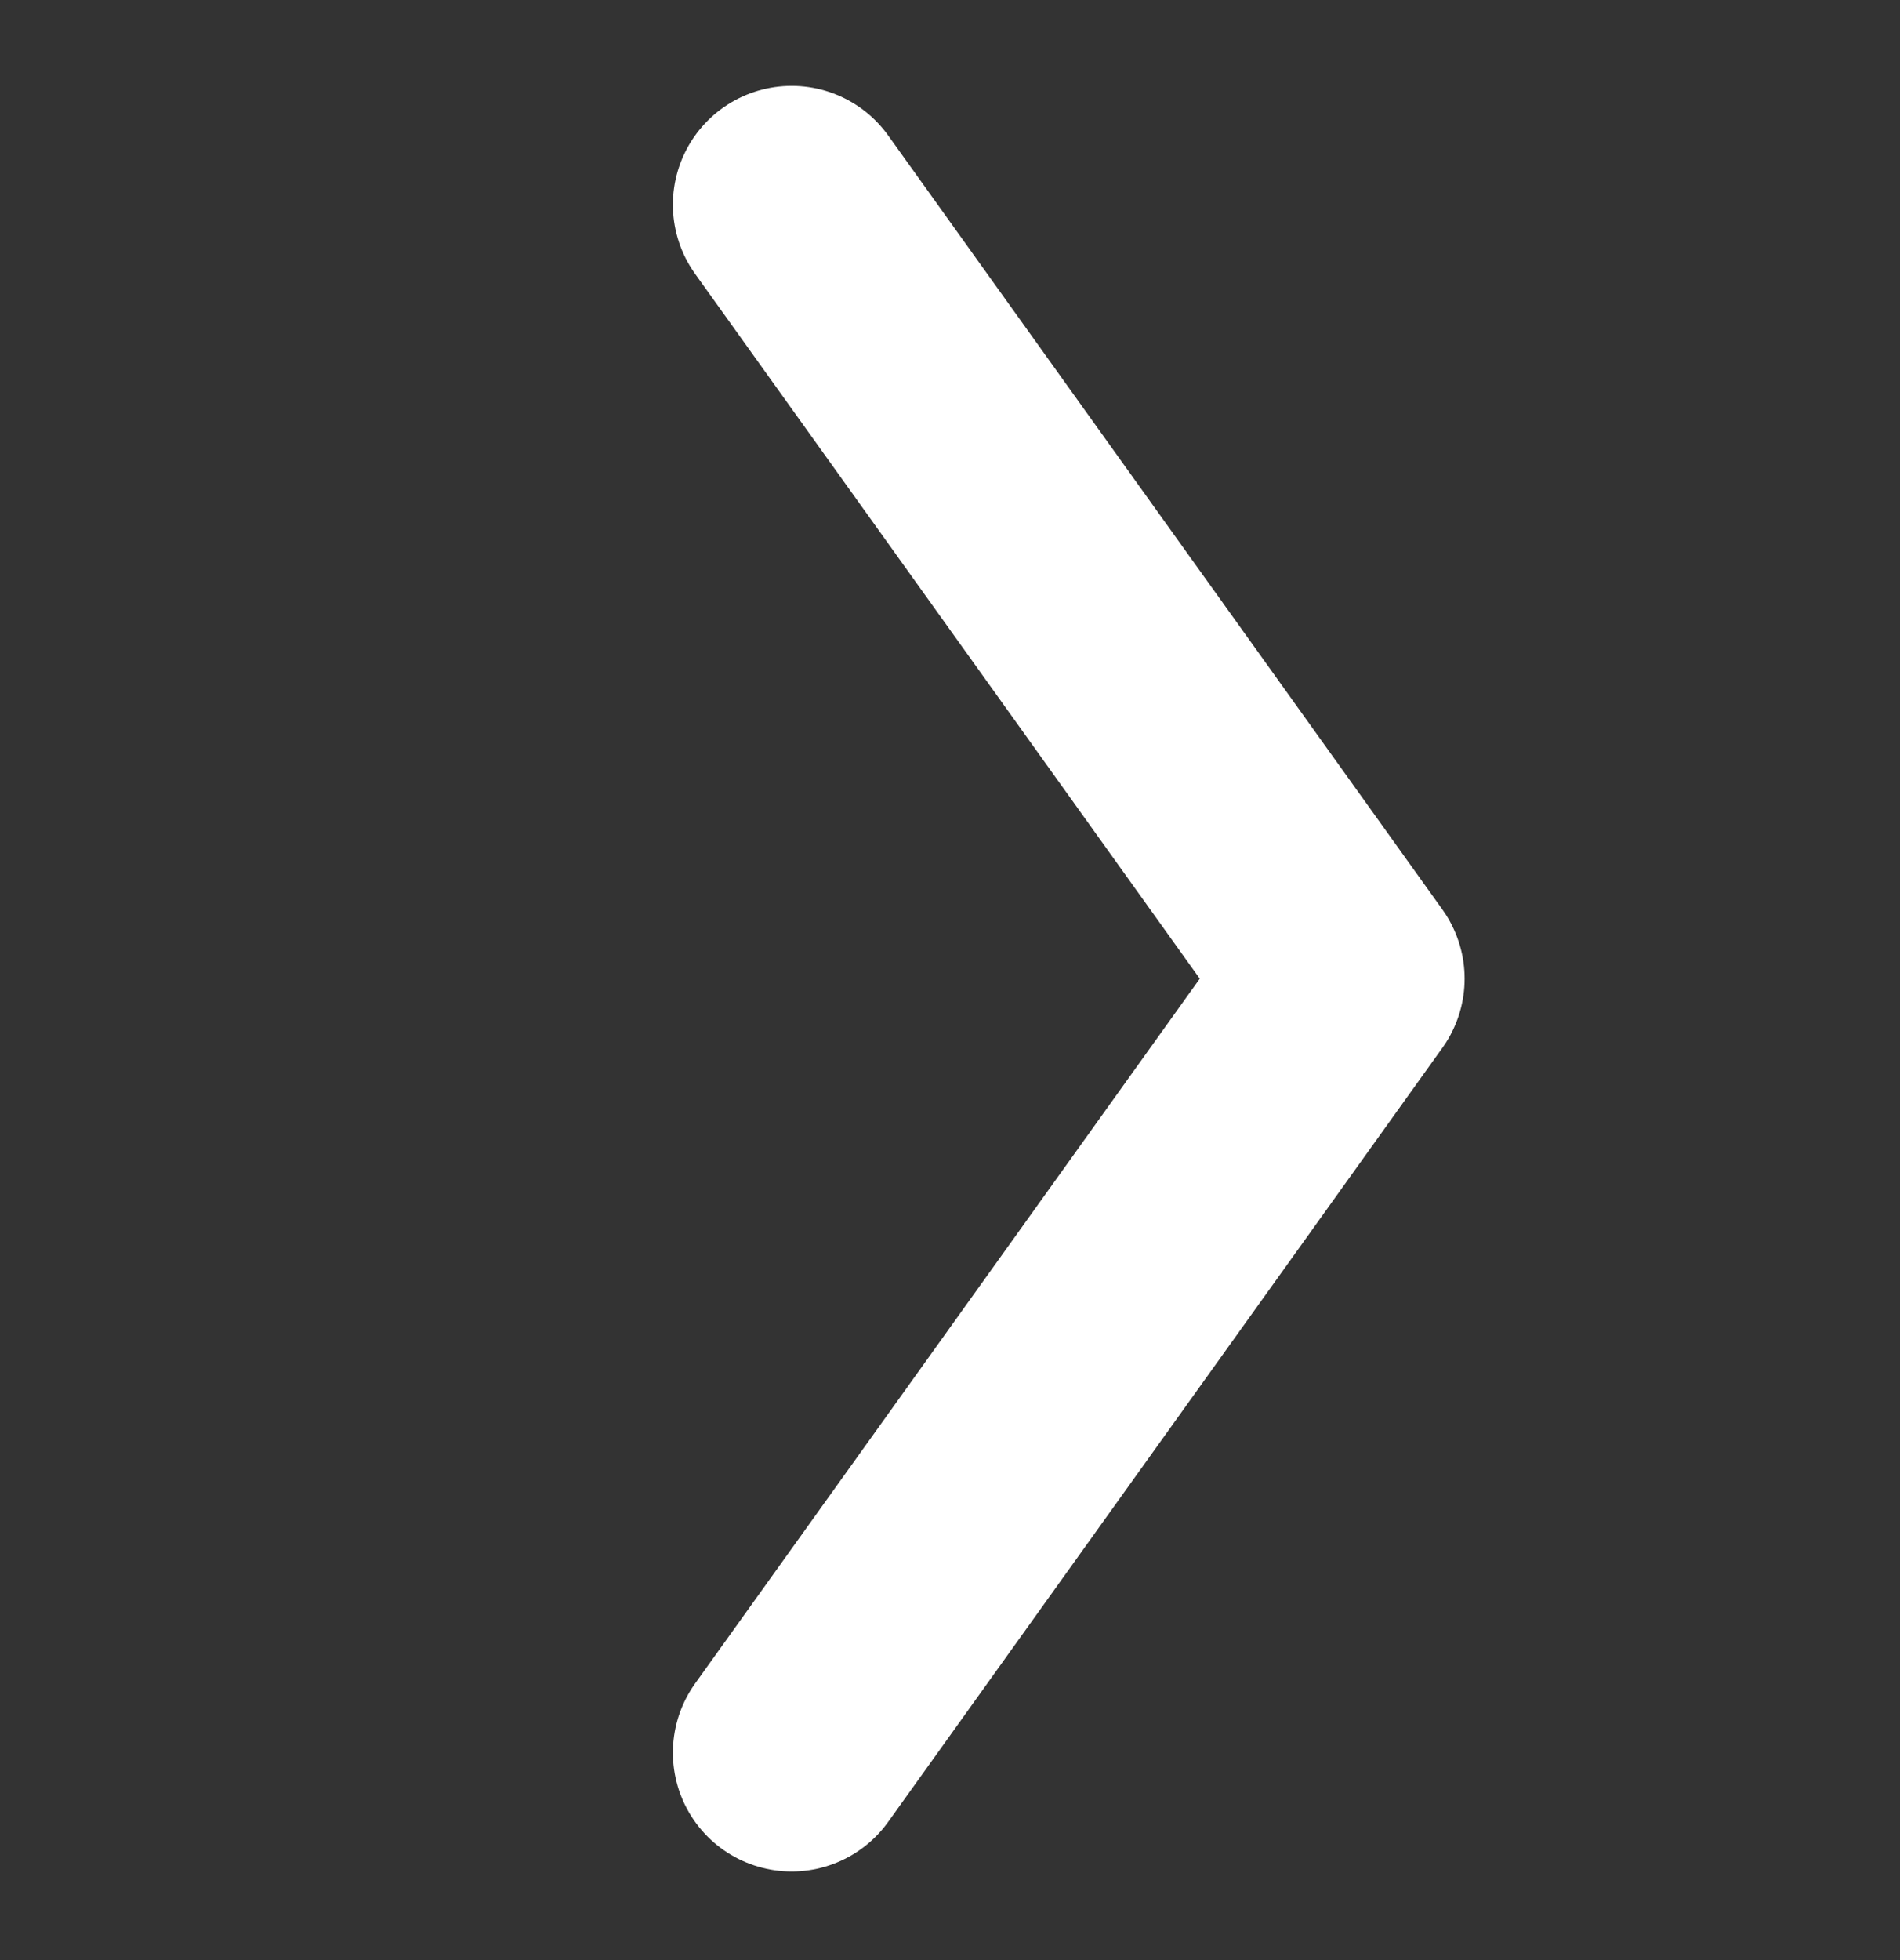 <svg width="32" height="33" viewBox="0 0 32 33" fill="none" xmlns="http://www.w3.org/2000/svg">
<rect x="0" y="0" width="32" height="33" fill="#333333" stroke="none"/>
<path d="M13.333 3.446L22.667 16.477L13.333 29.508" stroke="white" stroke-width="4" stroke-miterlimit="10" stroke-linecap="round" stroke-linejoin="round"/>
</svg>
